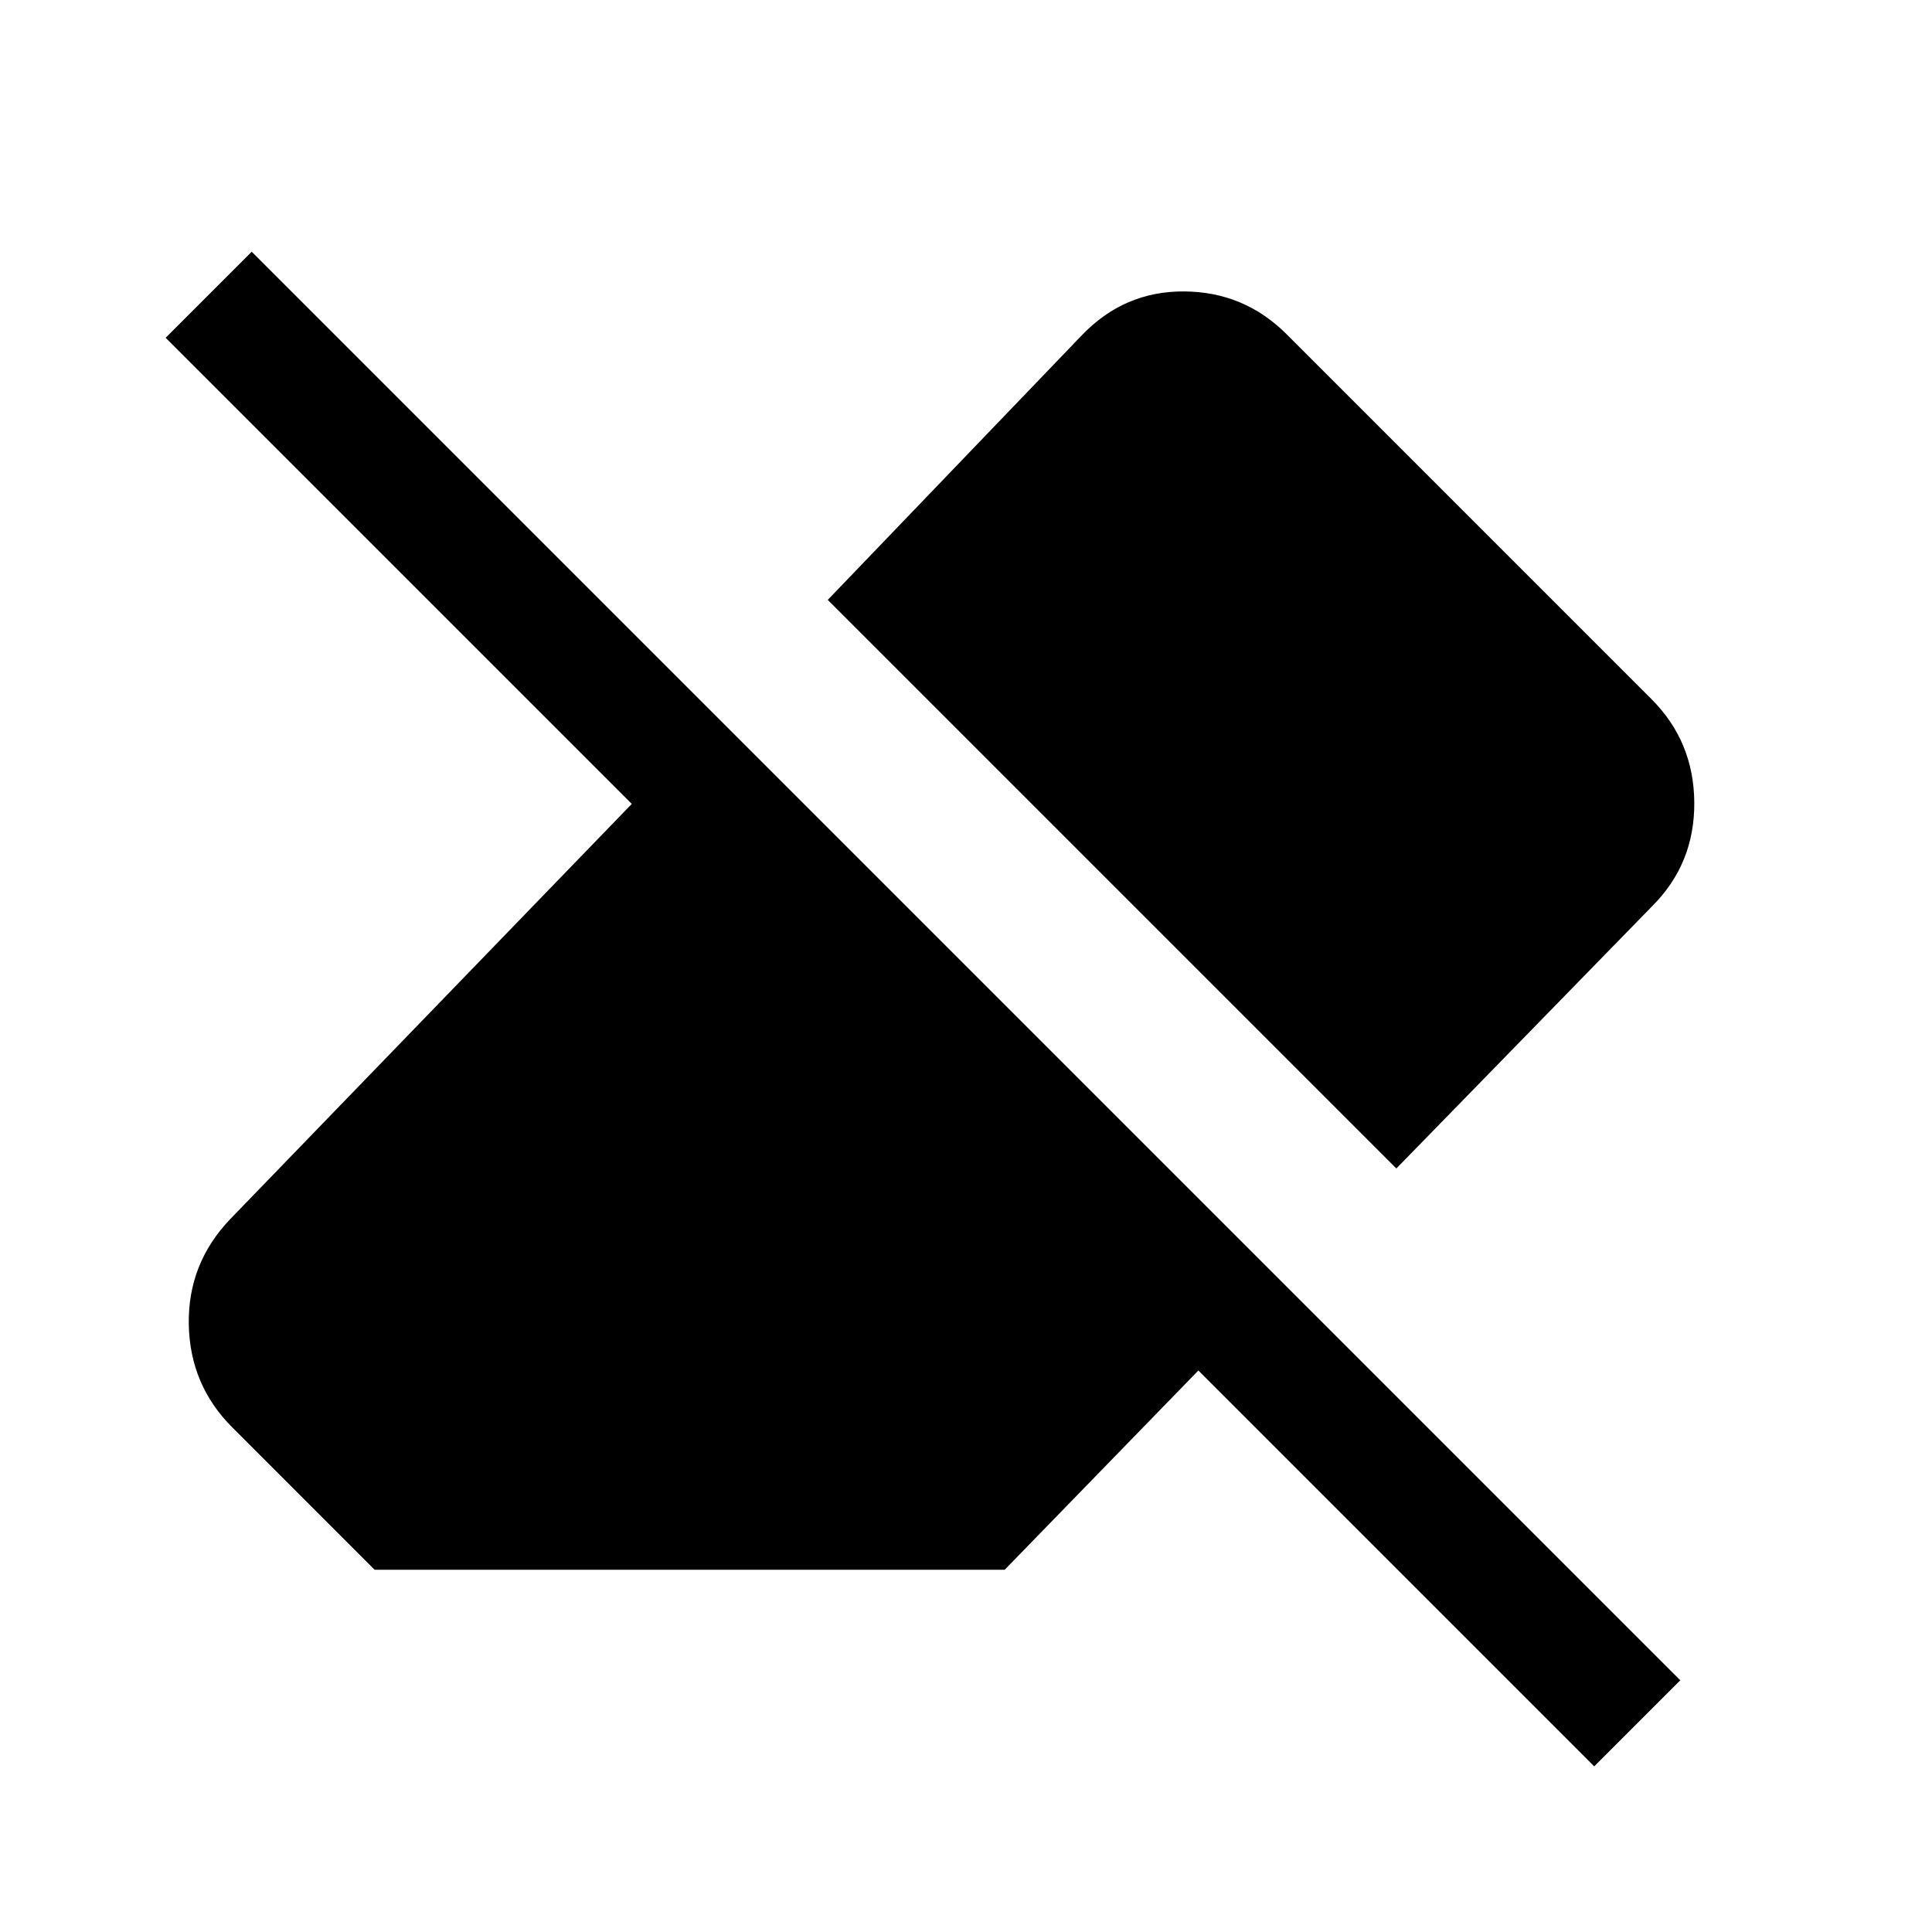 <svg xmlns="http://www.w3.org/2000/svg" height="24" viewBox="0 -960 960 960" width="24"><path d="M792.15-82.31 595.46-279l-96.23 99H186.15l-70.76-70.77Q94.31-271.85 93.81-302t20.58-52.23l199.53-206.31L82.31-792.15l42.77-42.77 709.84 709.84-42.77 42.77Zm-98.31-297.08L411.31-661.92l126.15-131.39q21.08-22.07 50.92-21.88 29.85.19 50.93 21.27l181.3 181.31q21.08 21.07 21.27 51.42.19 30.34-20.88 51.42L693.84-379.39Z"/></svg>